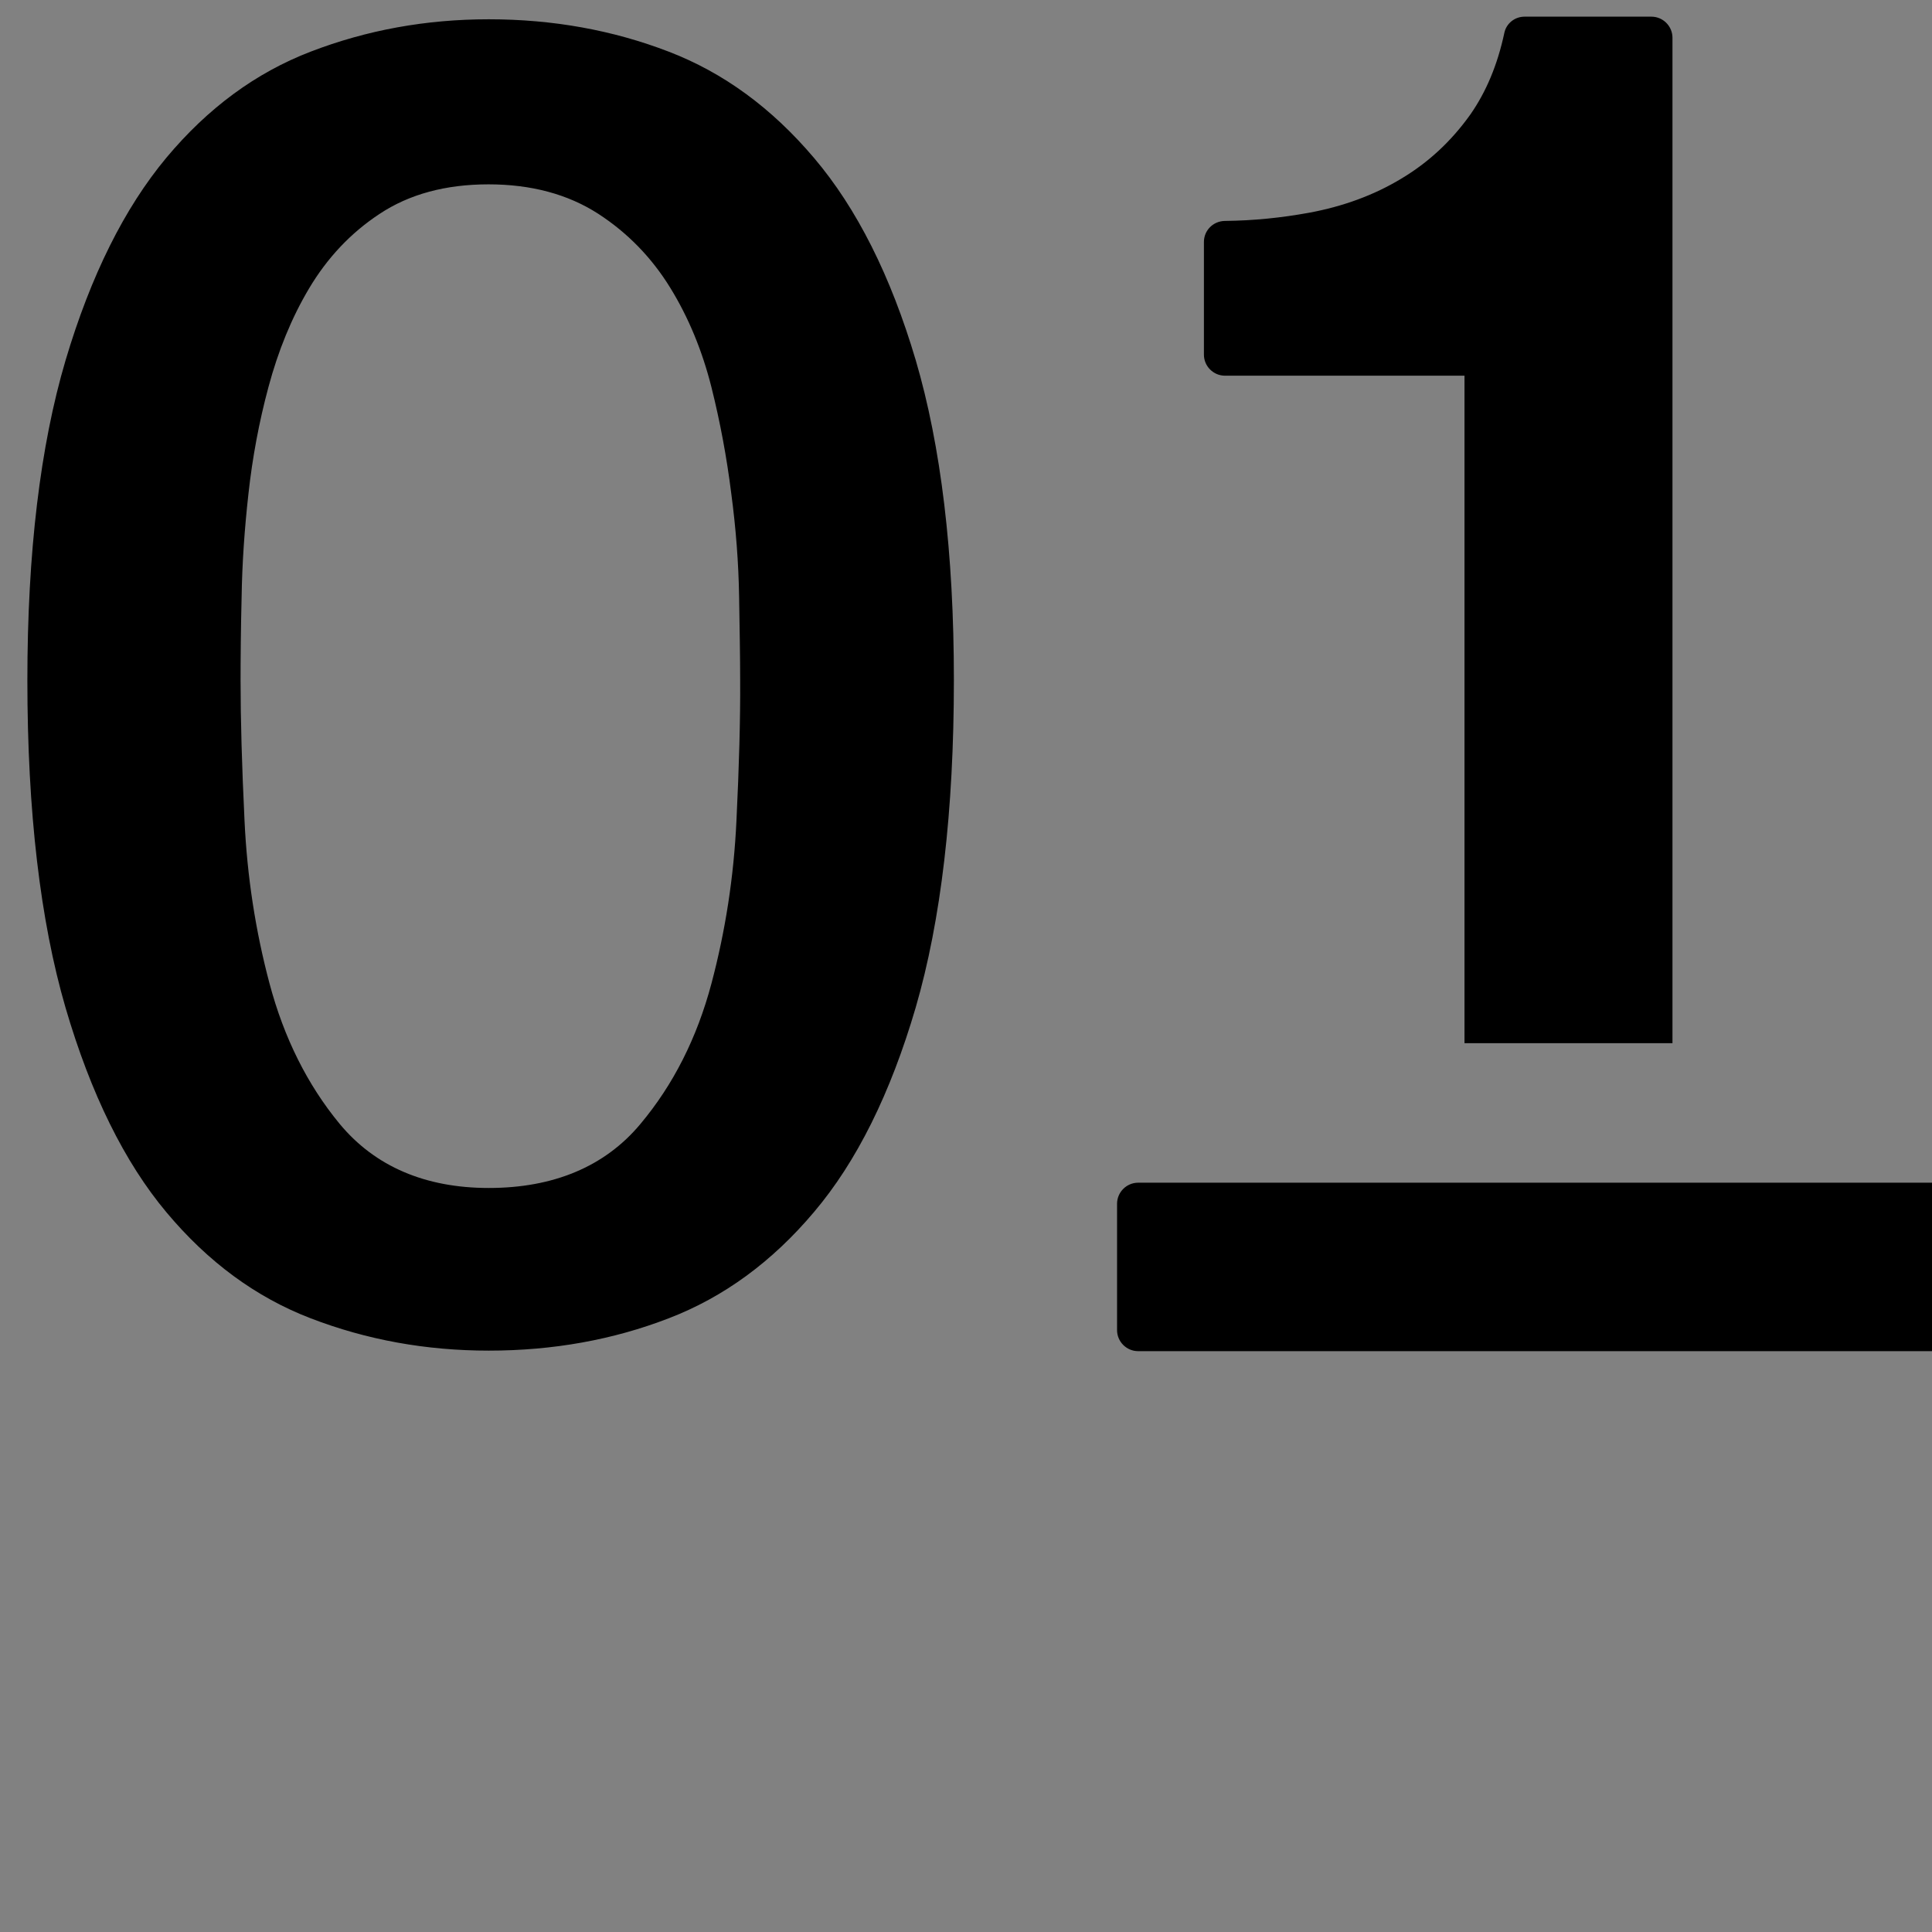 <svg width="48" height="48" viewBox="0 0 48 48" fill="none" xmlns="http://www.w3.org/2000/svg">
  <rect x="0" y="0" width="48" height="48" fill="#808080" stroke="none"/>
  <rect width="48" height="48" fill="white" fill-opacity="0.01"/>
  <path d="M30.434,9.334 L36.385,9.334 L36.385,25.918 L41.552,25.918 L41.552,0.937 C41.552,0.649 41.316,0.414 41.028,0.414 L37.876,0.414 C37.634,0.414 37.419,0.584 37.373,0.826 C37.203,1.617 36.922,2.284 36.529,2.847 C36.058,3.507 35.489,4.037 34.809,4.442 C34.136,4.848 33.371,5.129 32.521,5.286 C31.84,5.41 31.147,5.482 30.428,5.489 C30.14,5.495 29.911,5.724 29.911,6.012 L29.911,8.811 C29.911,9.099 30.147,9.334 30.434,9.334 Z M48.157,29.384 L28.276,29.384 C27.989,29.384 27.753,29.62 27.753,29.907 L27.753,33.046 C27.753,33.334 27.989,33.569 28.276,33.569 L48.157,33.569 C48.444,33.569 48.68,33.334 48.68,33.046 L48.68,29.907 C48.68,29.62 48.444,29.384 48.157,29.384 Z M20.226,3.926 C19.173,2.683 17.977,1.807 16.616,1.284 C15.224,0.748 13.733,0.479 12.143,0.479 C10.581,0.479 9.109,0.748 7.716,1.284 C6.356,1.807 5.166,2.683 4.133,3.919 C3.093,5.168 2.256,6.842 1.628,8.955 C1,11.08 0.68,13.729 0.68,16.9 C0.68,20.163 1,22.877 1.628,25.035 C2.256,27.18 3.093,28.874 4.133,30.117 C5.166,31.352 6.356,32.229 7.716,32.752 C9.109,33.288 10.581,33.556 12.143,33.556 C13.739,33.556 15.23,33.288 16.616,32.752 C17.977,32.229 19.18,31.352 20.226,30.11 C21.279,28.867 22.123,27.174 22.751,25.029 C23.378,22.871 23.699,20.157 23.699,16.894 C23.699,13.729 23.378,11.08 22.751,8.948 C22.129,6.849 21.286,5.175 20.226,3.926 Z M18.297,20.386 C18.232,21.785 18.022,23.132 17.676,24.434 C17.316,25.787 16.728,26.951 15.91,27.926 C15.021,28.992 13.739,29.515 12.143,29.515 C10.574,29.515 9.318,28.985 8.436,27.919 C7.638,26.951 7.056,25.787 6.696,24.434 C6.349,23.132 6.14,21.779 6.075,20.386 C6.009,19.026 5.977,17.868 5.977,16.907 C5.977,16.331 5.983,15.638 6.003,14.827 C6.016,13.997 6.075,13.14 6.173,12.264 C6.271,11.374 6.434,10.491 6.67,9.615 C6.912,8.713 7.245,7.895 7.677,7.169 C8.128,6.411 8.71,5.79 9.423,5.319 C10.169,4.822 11.078,4.58 12.137,4.58 C13.19,4.58 14.105,4.822 14.864,5.312 C15.59,5.783 16.191,6.398 16.656,7.156 C17.107,7.889 17.447,8.713 17.676,9.622 C17.892,10.485 18.055,11.361 18.166,12.244 C18.284,13.127 18.349,13.984 18.363,14.821 C18.376,15.632 18.389,16.325 18.389,16.9 C18.395,17.868 18.363,19.026 18.297,20.386 Z" fill="#000"></path>
</svg>
